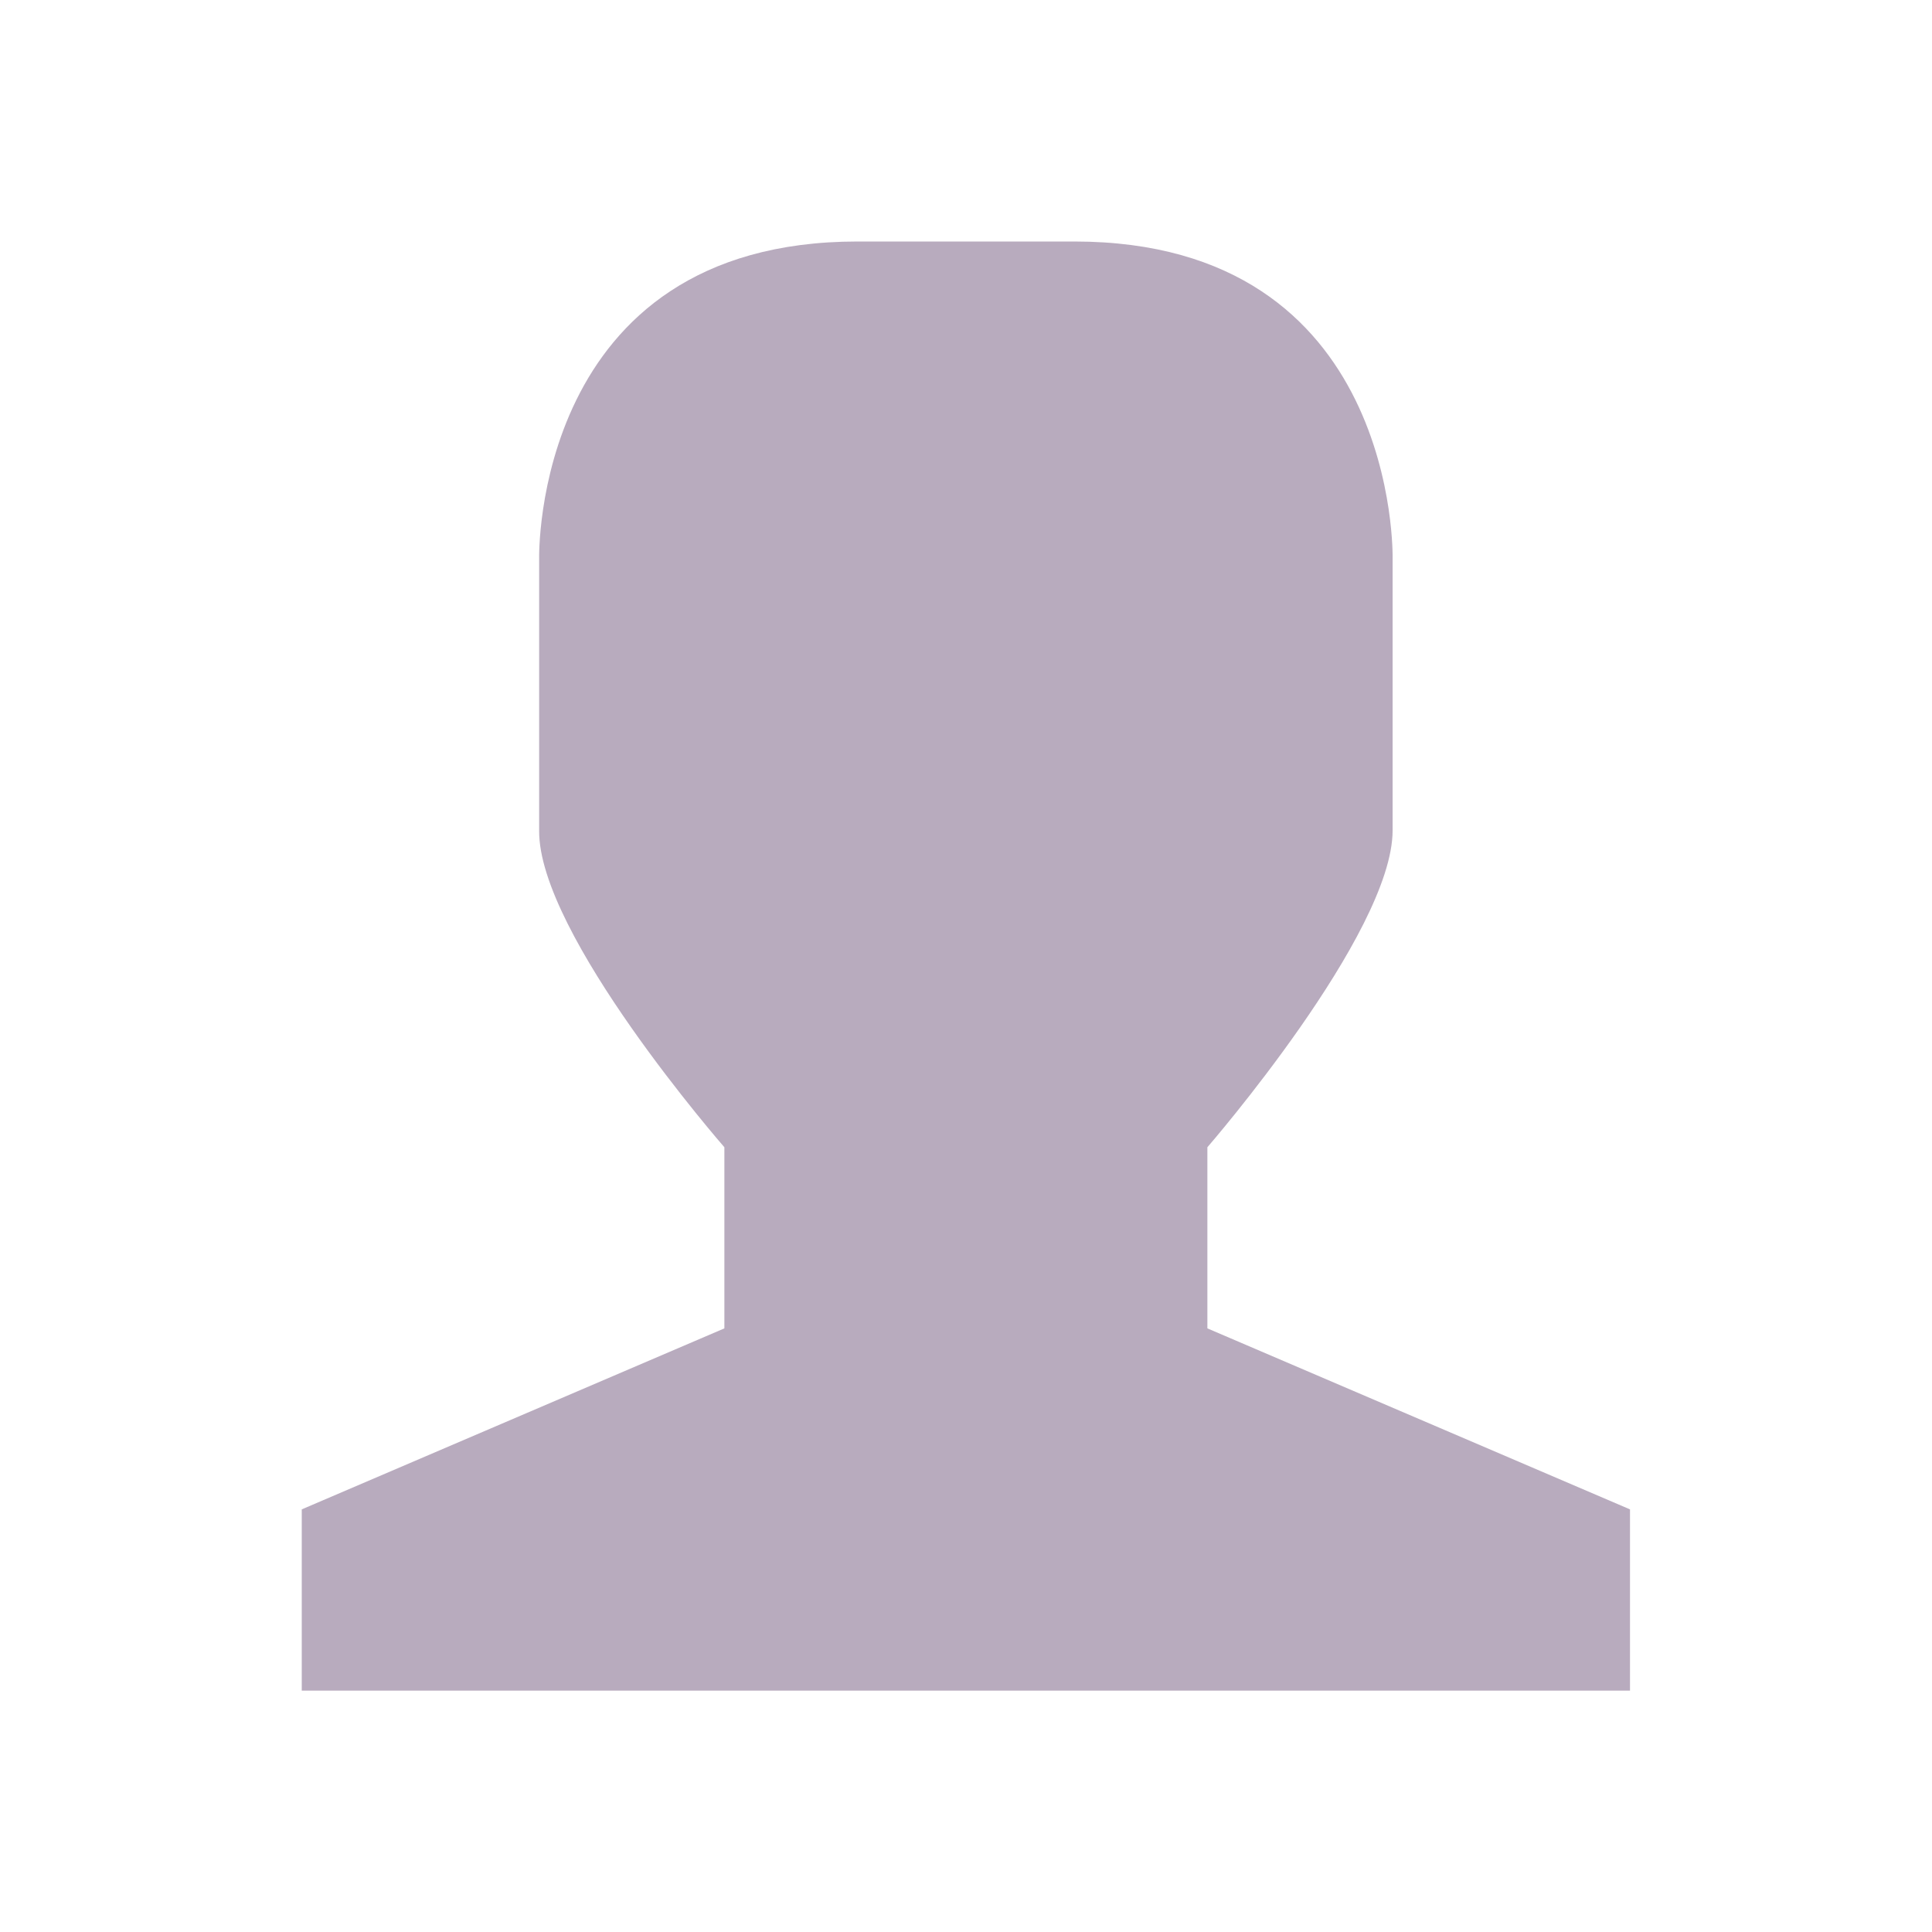 <svg xmlns="http://www.w3.org/2000/svg" viewBox="0 0 16 16">
 <path d="m 7.103 2 1.793 0 c 2.695 0 2.637 2.625 2.637 2.625 l 0 2.252 c 0 0.856 -1.534 2.624 -1.534 2.624 l 0 1.5 3.5 1.499 0 1.501 -11 0 0 -1.501 3.5 -1.499 0 -1.5 c 0 0 -1.544 -1.767 -1.534 -2.624 l 0 -2.252 c 0 0 -0.058 -2.625 2.637 -2.625 z" style="fill:#b8abbe"/>
</svg>
